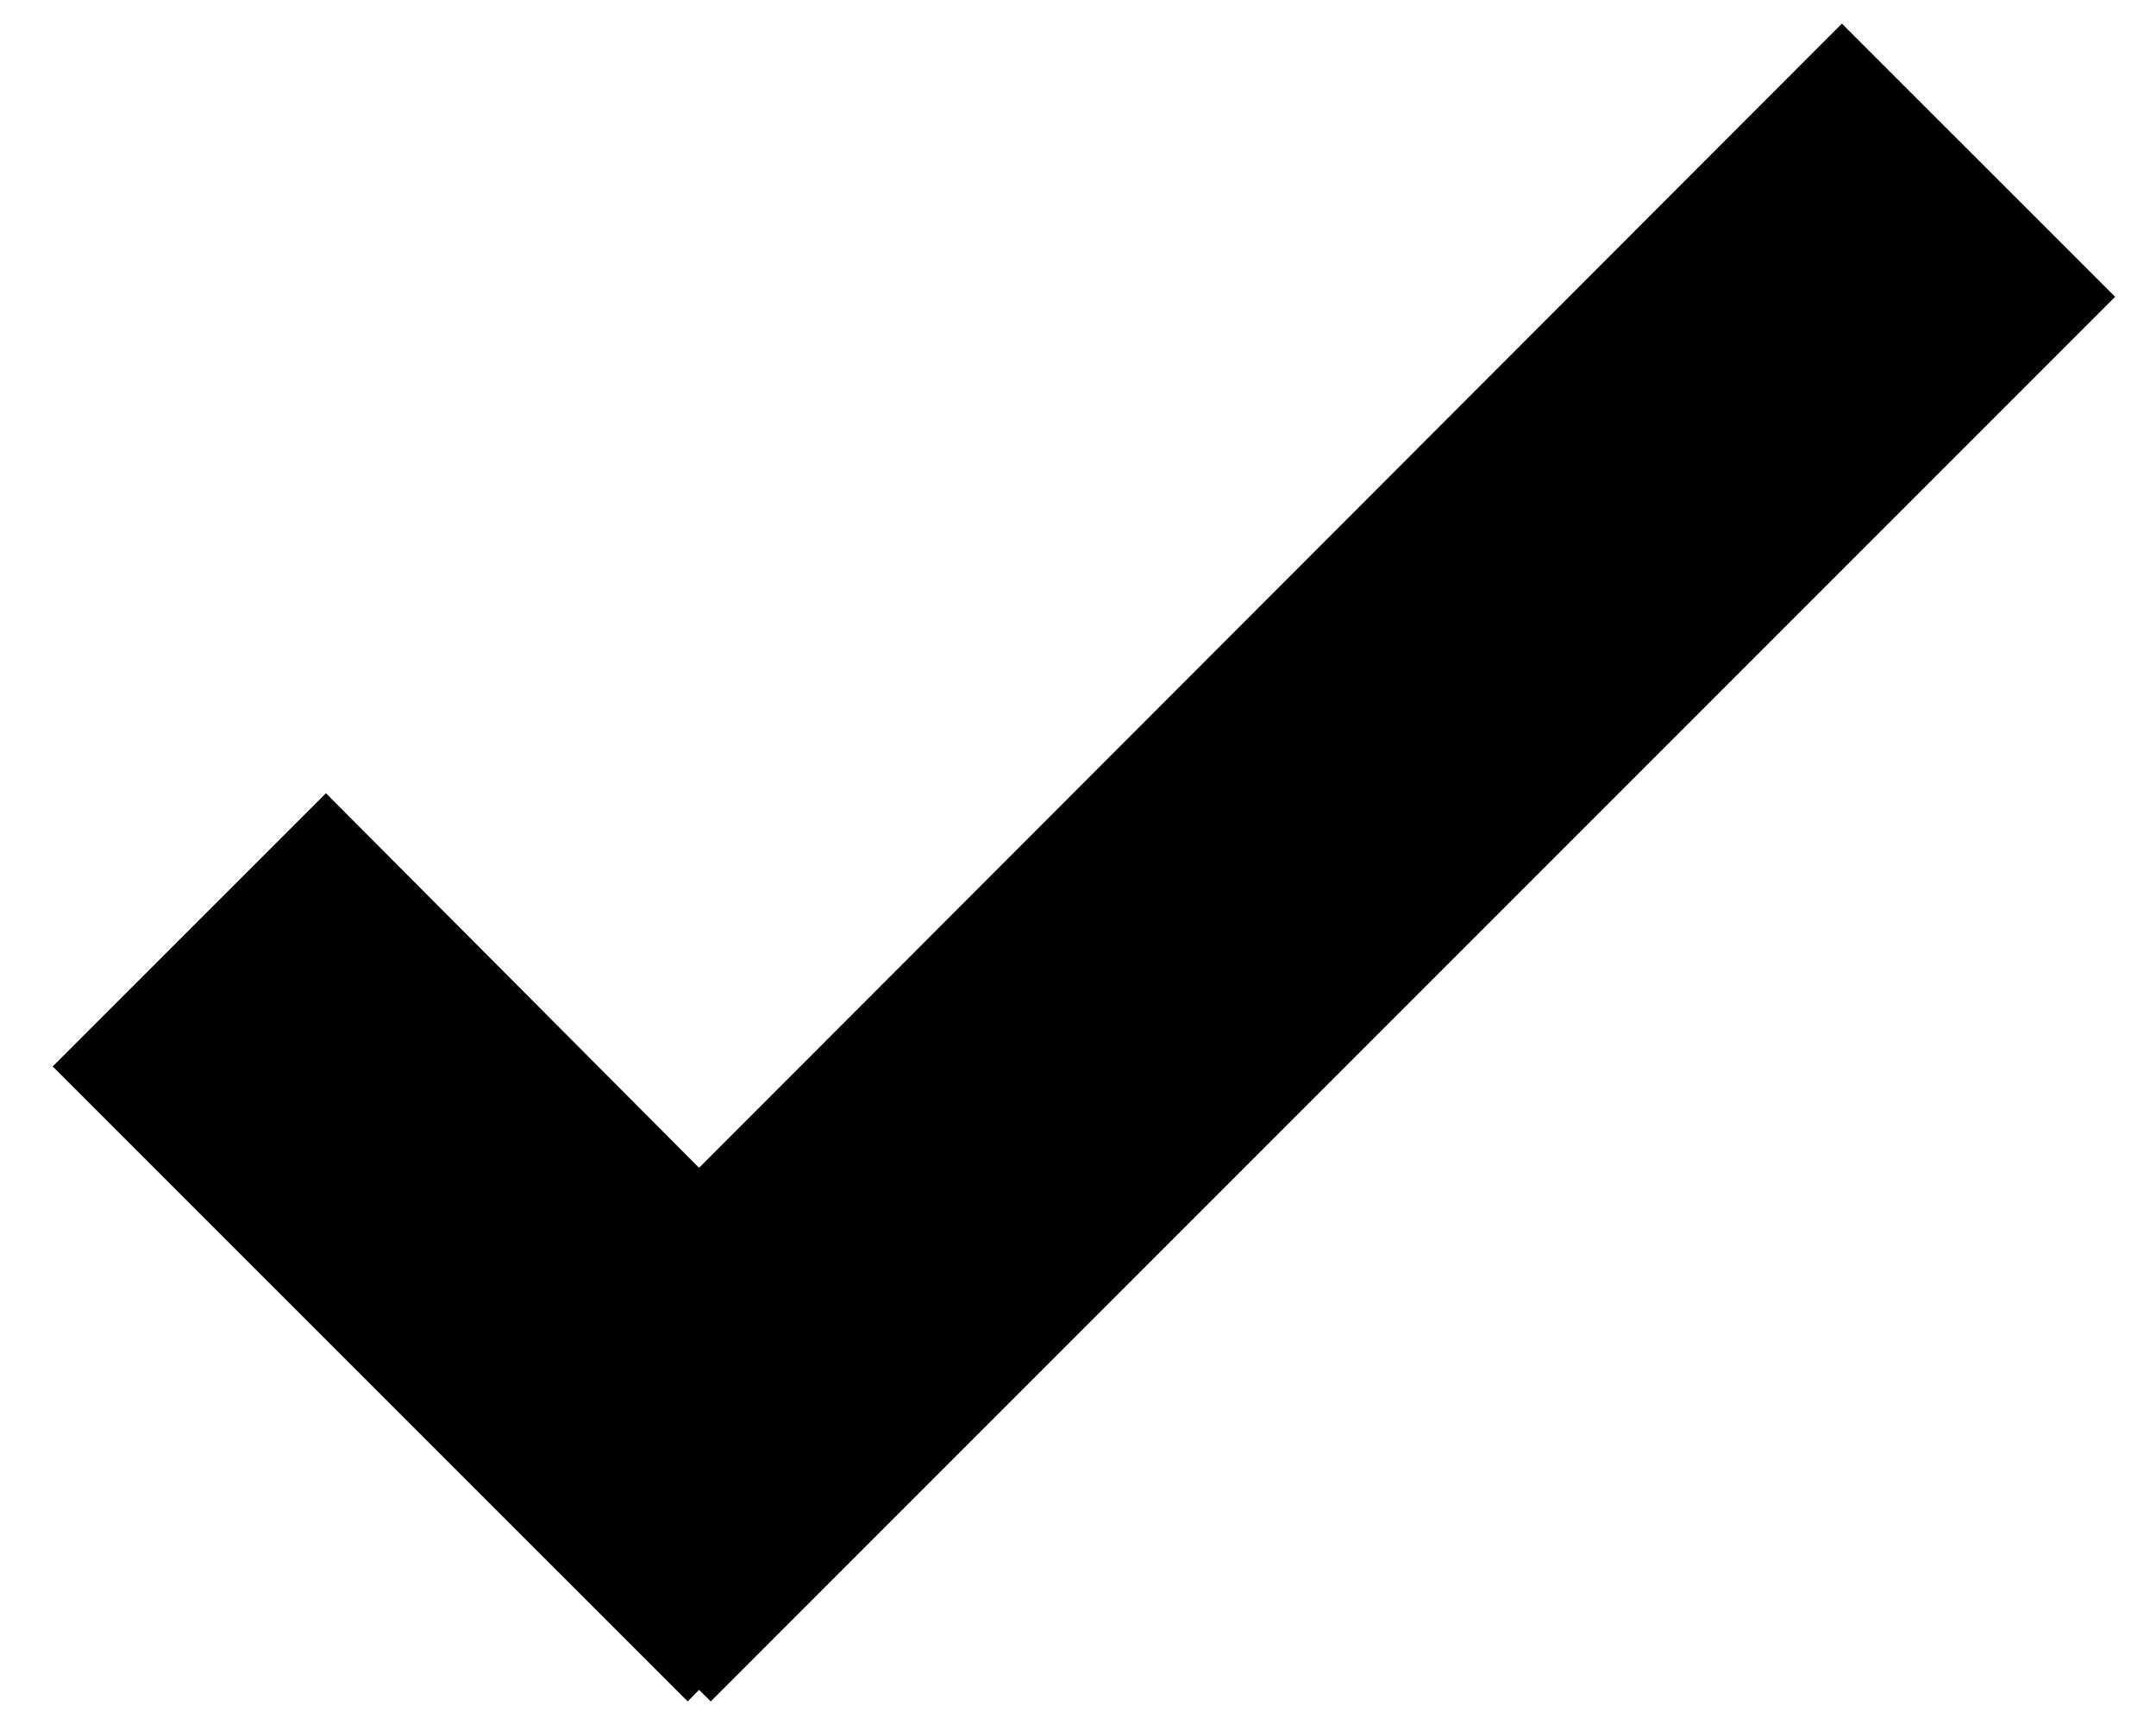 <svg width="35" height="28" viewBox="0 0 35 28" fill="black" xmlns="http://www.w3.org/2000/svg">
<path d="M32.922 4.818L11.533 26.208L11.337 26.015L11.158 26.197L2.27 17.31L5.29 14.291L10.64 19.661L11.347 20.371L12.056 19.662L29.901 1.798L32.922 4.818Z" stroke="black" stroke-width="2"/>
</svg>
